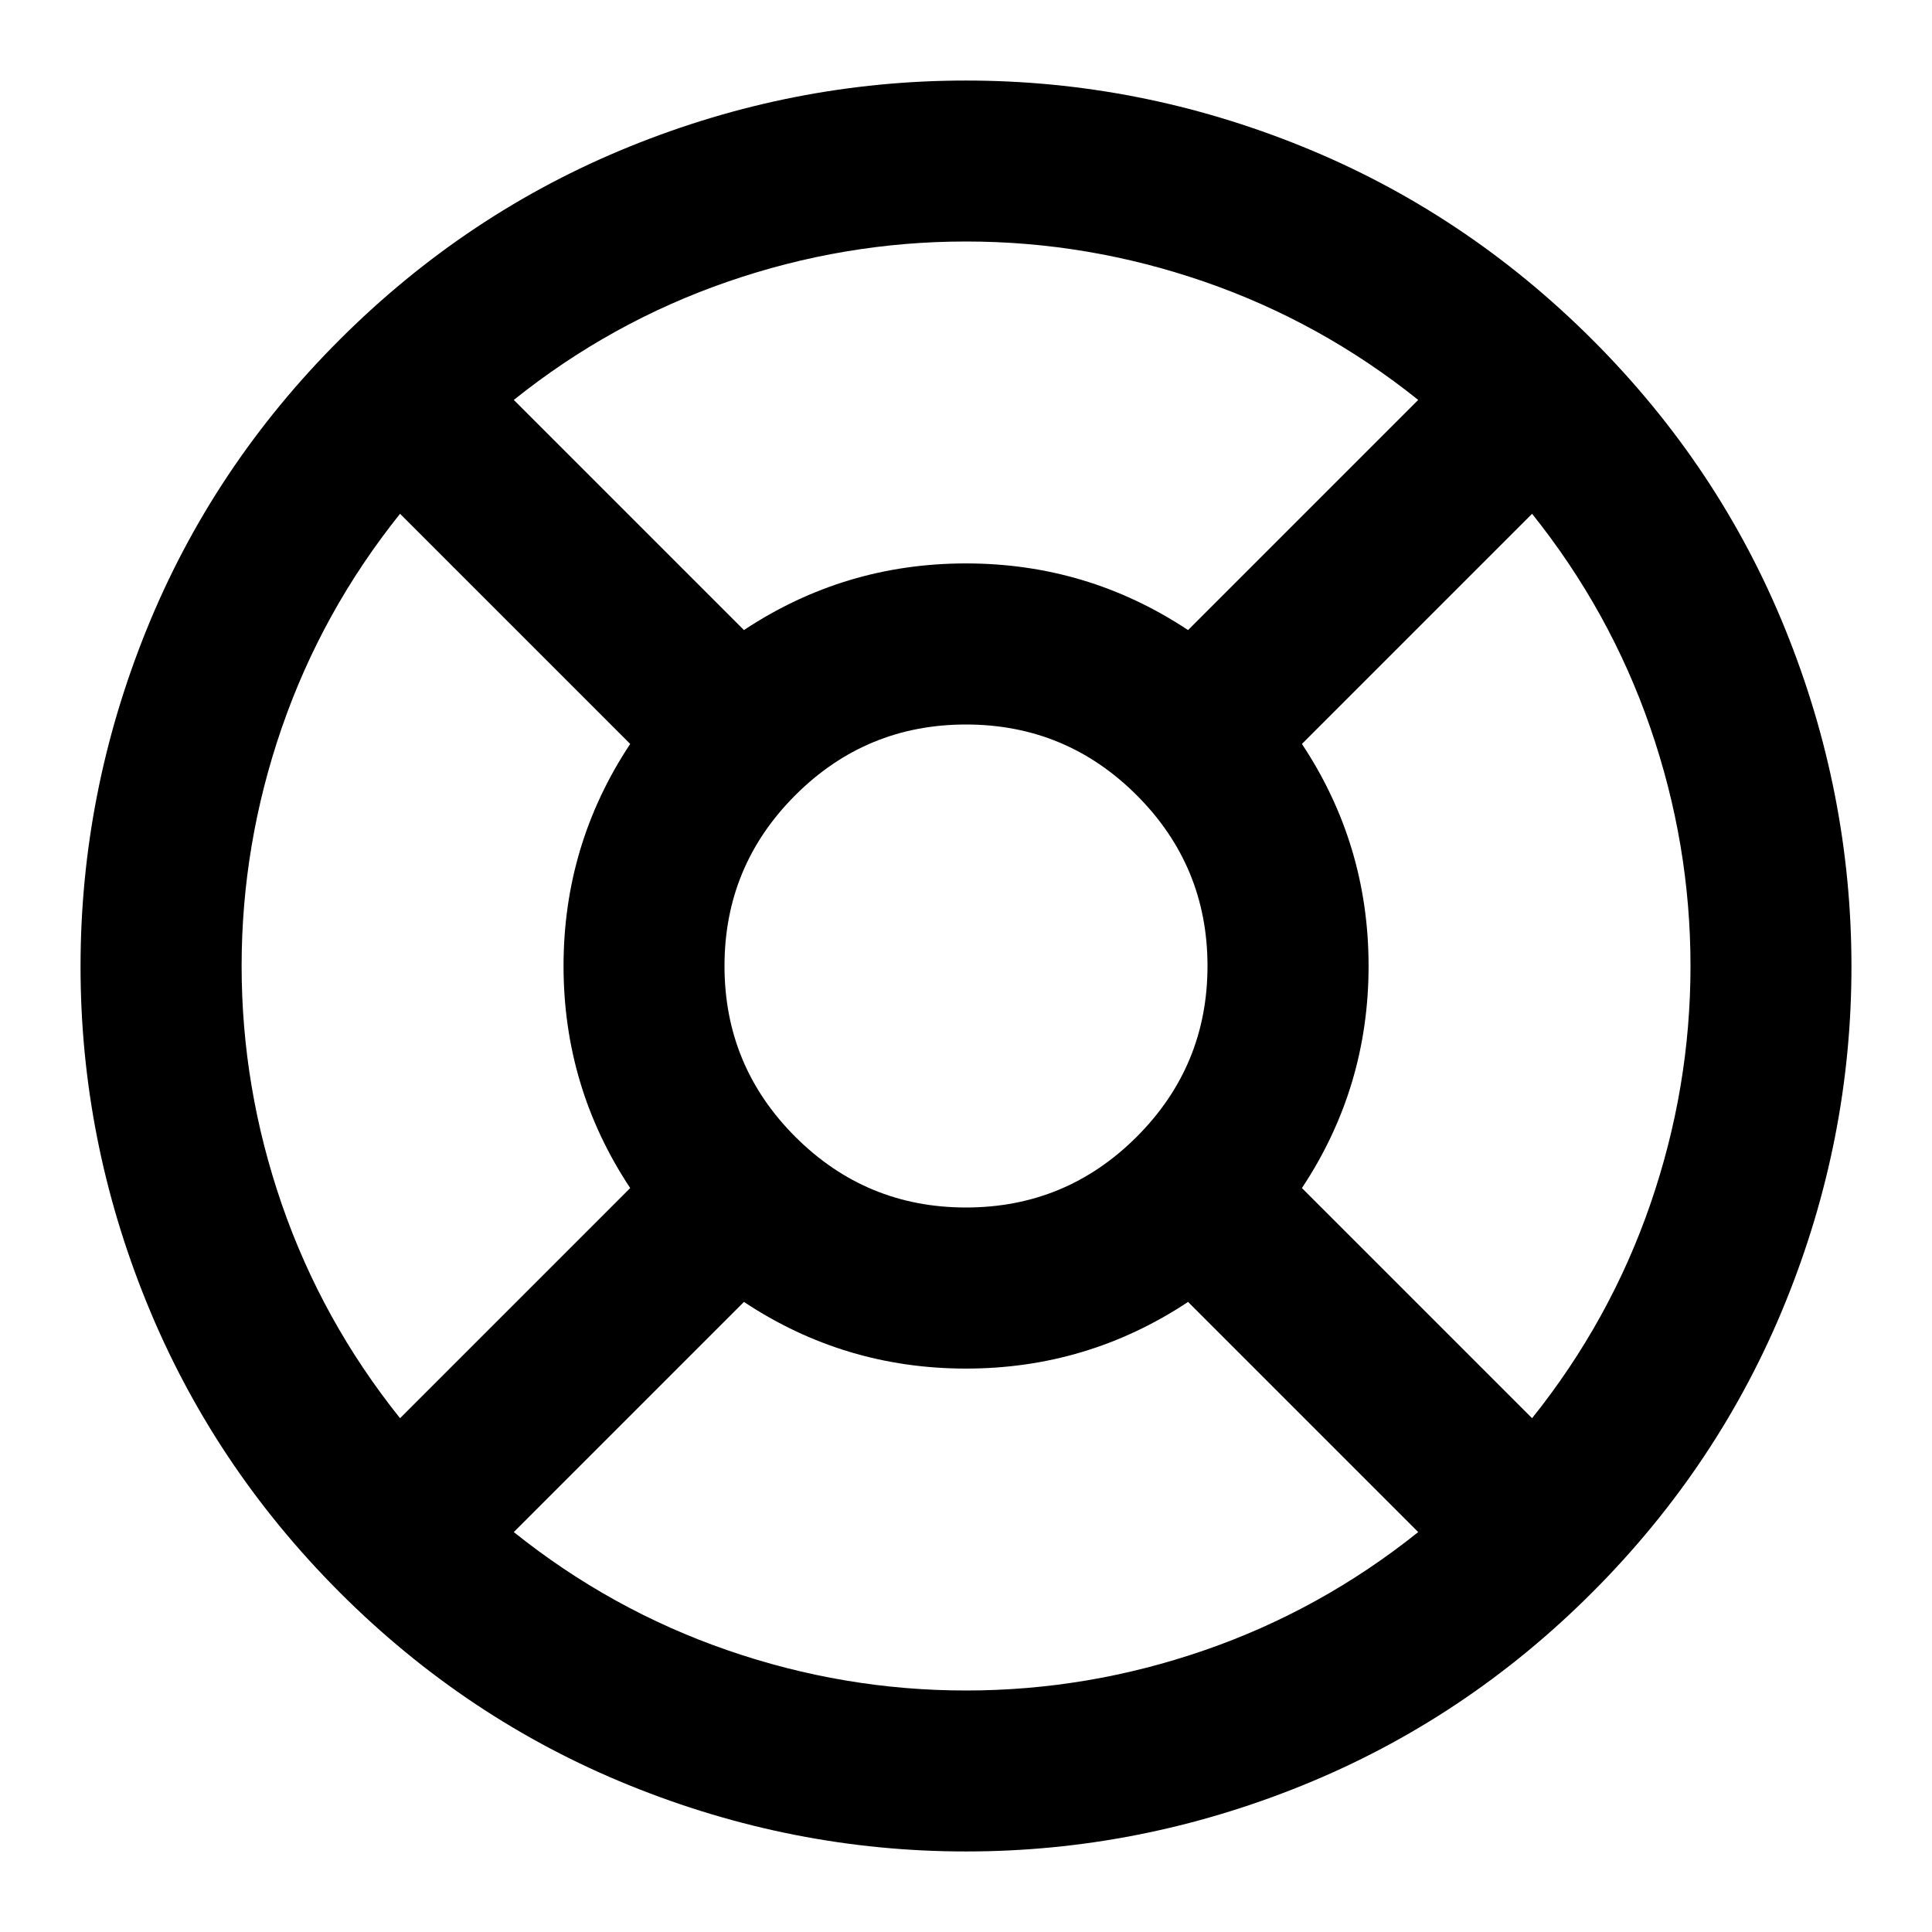 <?xml version="1.0" encoding="utf-8"?>
<!-- Generated by IcoMoon.io -->
<!DOCTYPE svg PUBLIC "-//W3C//DTD SVG 1.1//EN" "http://www.w3.org/Graphics/SVG/1.1/DTD/svg11.dtd">
<svg version="1.1" xmlns="http://www.w3.org/2000/svg" xmlns:xlink="http://www.w3.org/1999/xlink" width="16" height="16" viewBox="0 0 16 16">
<path d="M8 0.667q1.438 0 2.786 0.547t2.401 1.599 1.599 2.401 0.547 2.786-0.547 2.786-1.599 2.401-2.401 1.599-2.786 0.547-2.786-0.547-2.401-1.599-1.599-2.401-0.547-2.786 0.547-2.786 1.599-2.401 2.401-1.599 2.786-0.547zM5.219 6.161l-1.906-1.906q-0.646 0.807-0.979 1.771t-0.333 1.974 0.333 1.974 0.979 1.771l1.906-1.906q-0.552-0.833-0.552-1.839t0.552-1.839zM11.745 12.688l-1.906-1.906q-0.833 0.552-1.839 0.552t-1.839-0.552l-1.906 1.906q0.807 0.646 1.771 0.979t1.974 0.333 1.974-0.333 1.771-0.979zM8 6q-0.828 0-1.414 0.586t-0.586 1.414 0.586 1.414 1.414 0.586 1.414-0.586 0.586-1.414-0.586-1.414-1.414-0.586zM8 2q-1.010 0-1.974 0.333t-1.771 0.979l1.906 1.906q0.833-0.552 1.839-0.552t1.839 0.552l1.906-1.906q-0.807-0.646-1.771-0.979t-1.974-0.333zM12.688 4.255l-1.906 1.906q0.552 0.833 0.552 1.839t-0.552 1.839l1.906 1.906q0.646-0.807 0.979-1.771t0.333-1.974-0.333-1.974-0.979-1.771z"></path>
</svg>
